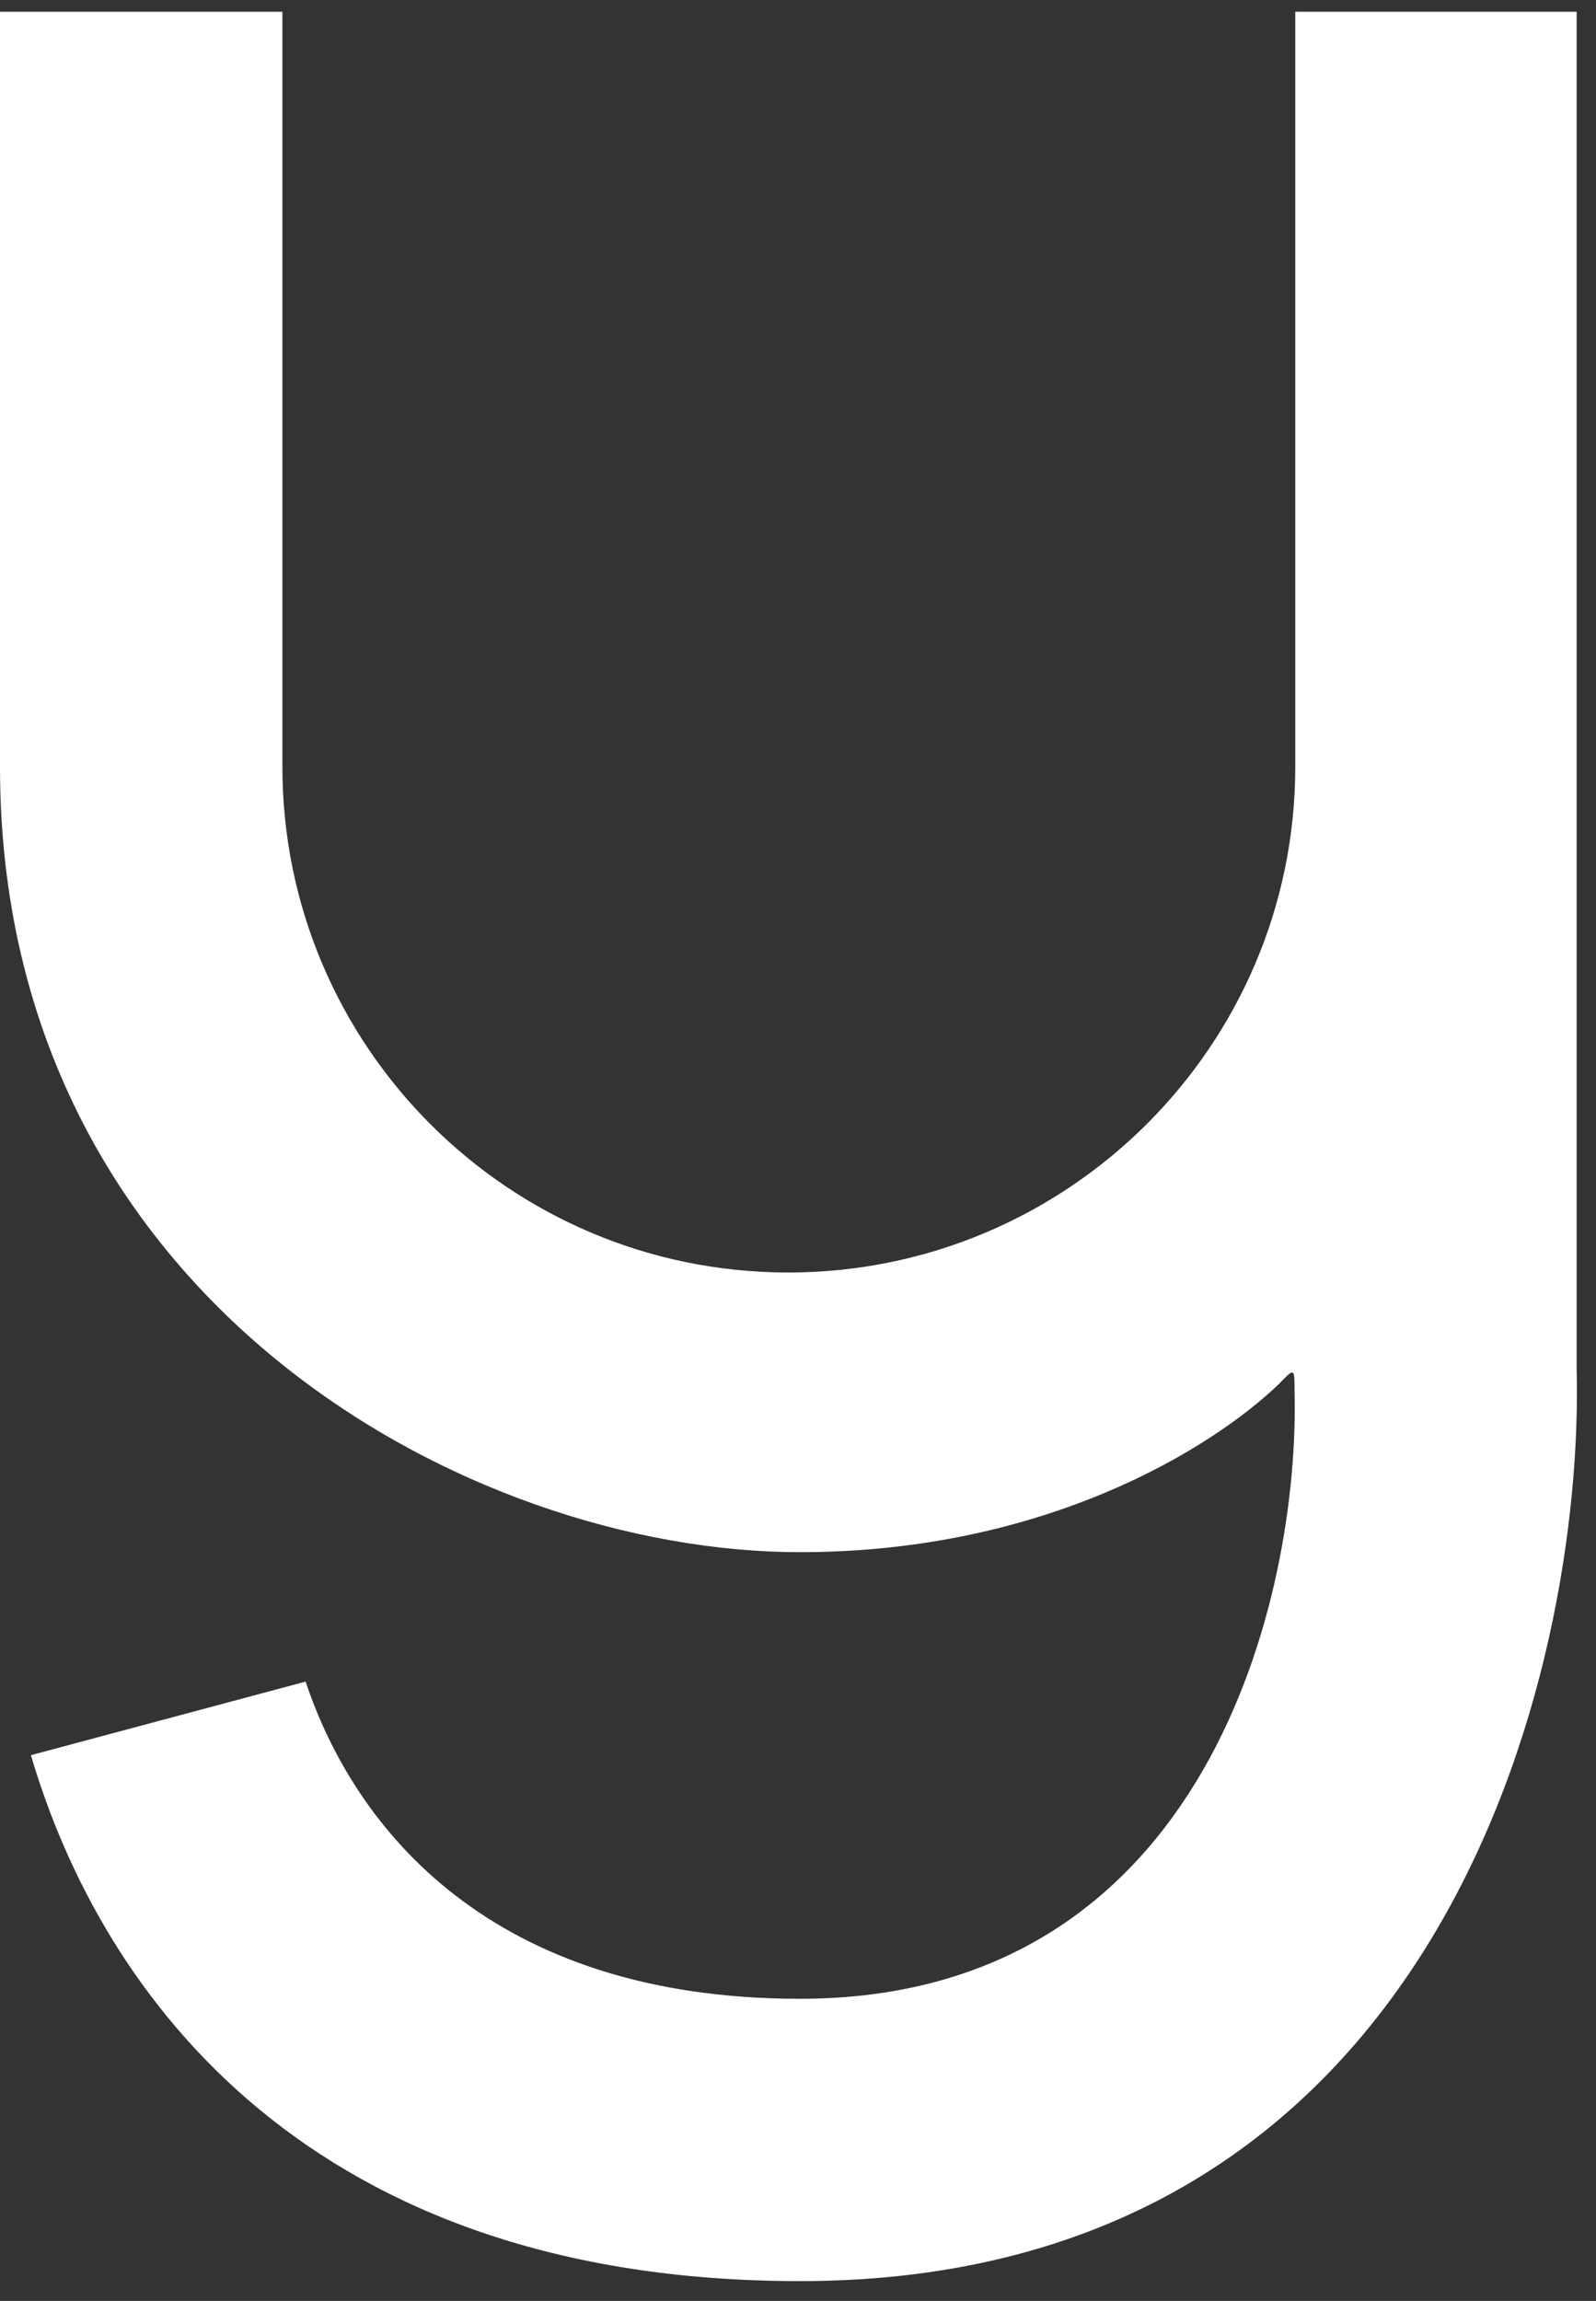 <svg width="77" height="111" viewBox="0 0 77 111" fill="none" xmlns="http://www.w3.org/2000/svg">
<rect x="0" y="0" width="77" height="111" fill="#333333" stroke="none"/>
<path d="M62.491 0.567H76.066V66.021C76.441 80.695 69.472 110.044 38.595 110.044C15.005 110.044 4.932 96.359 1.492 84.672L14.744 81.123C17.115 88.228 23.693 96.424 38.595 96.424C58.324 96.424 62.722 76.858 62.455 67.076C62.455 65.983 62.455 65.983 61.7 66.768C58.456 69.882 50.41 74.879 38.595 74.879C22.506 74.879 0 62.601 0 36.993V0.567H13.624V36.983C13.624 50.461 24.55 61.387 38.028 61.387C51.506 61.387 62.491 50.461 62.491 36.983V0.567Z" fill="white"/>
</svg>
